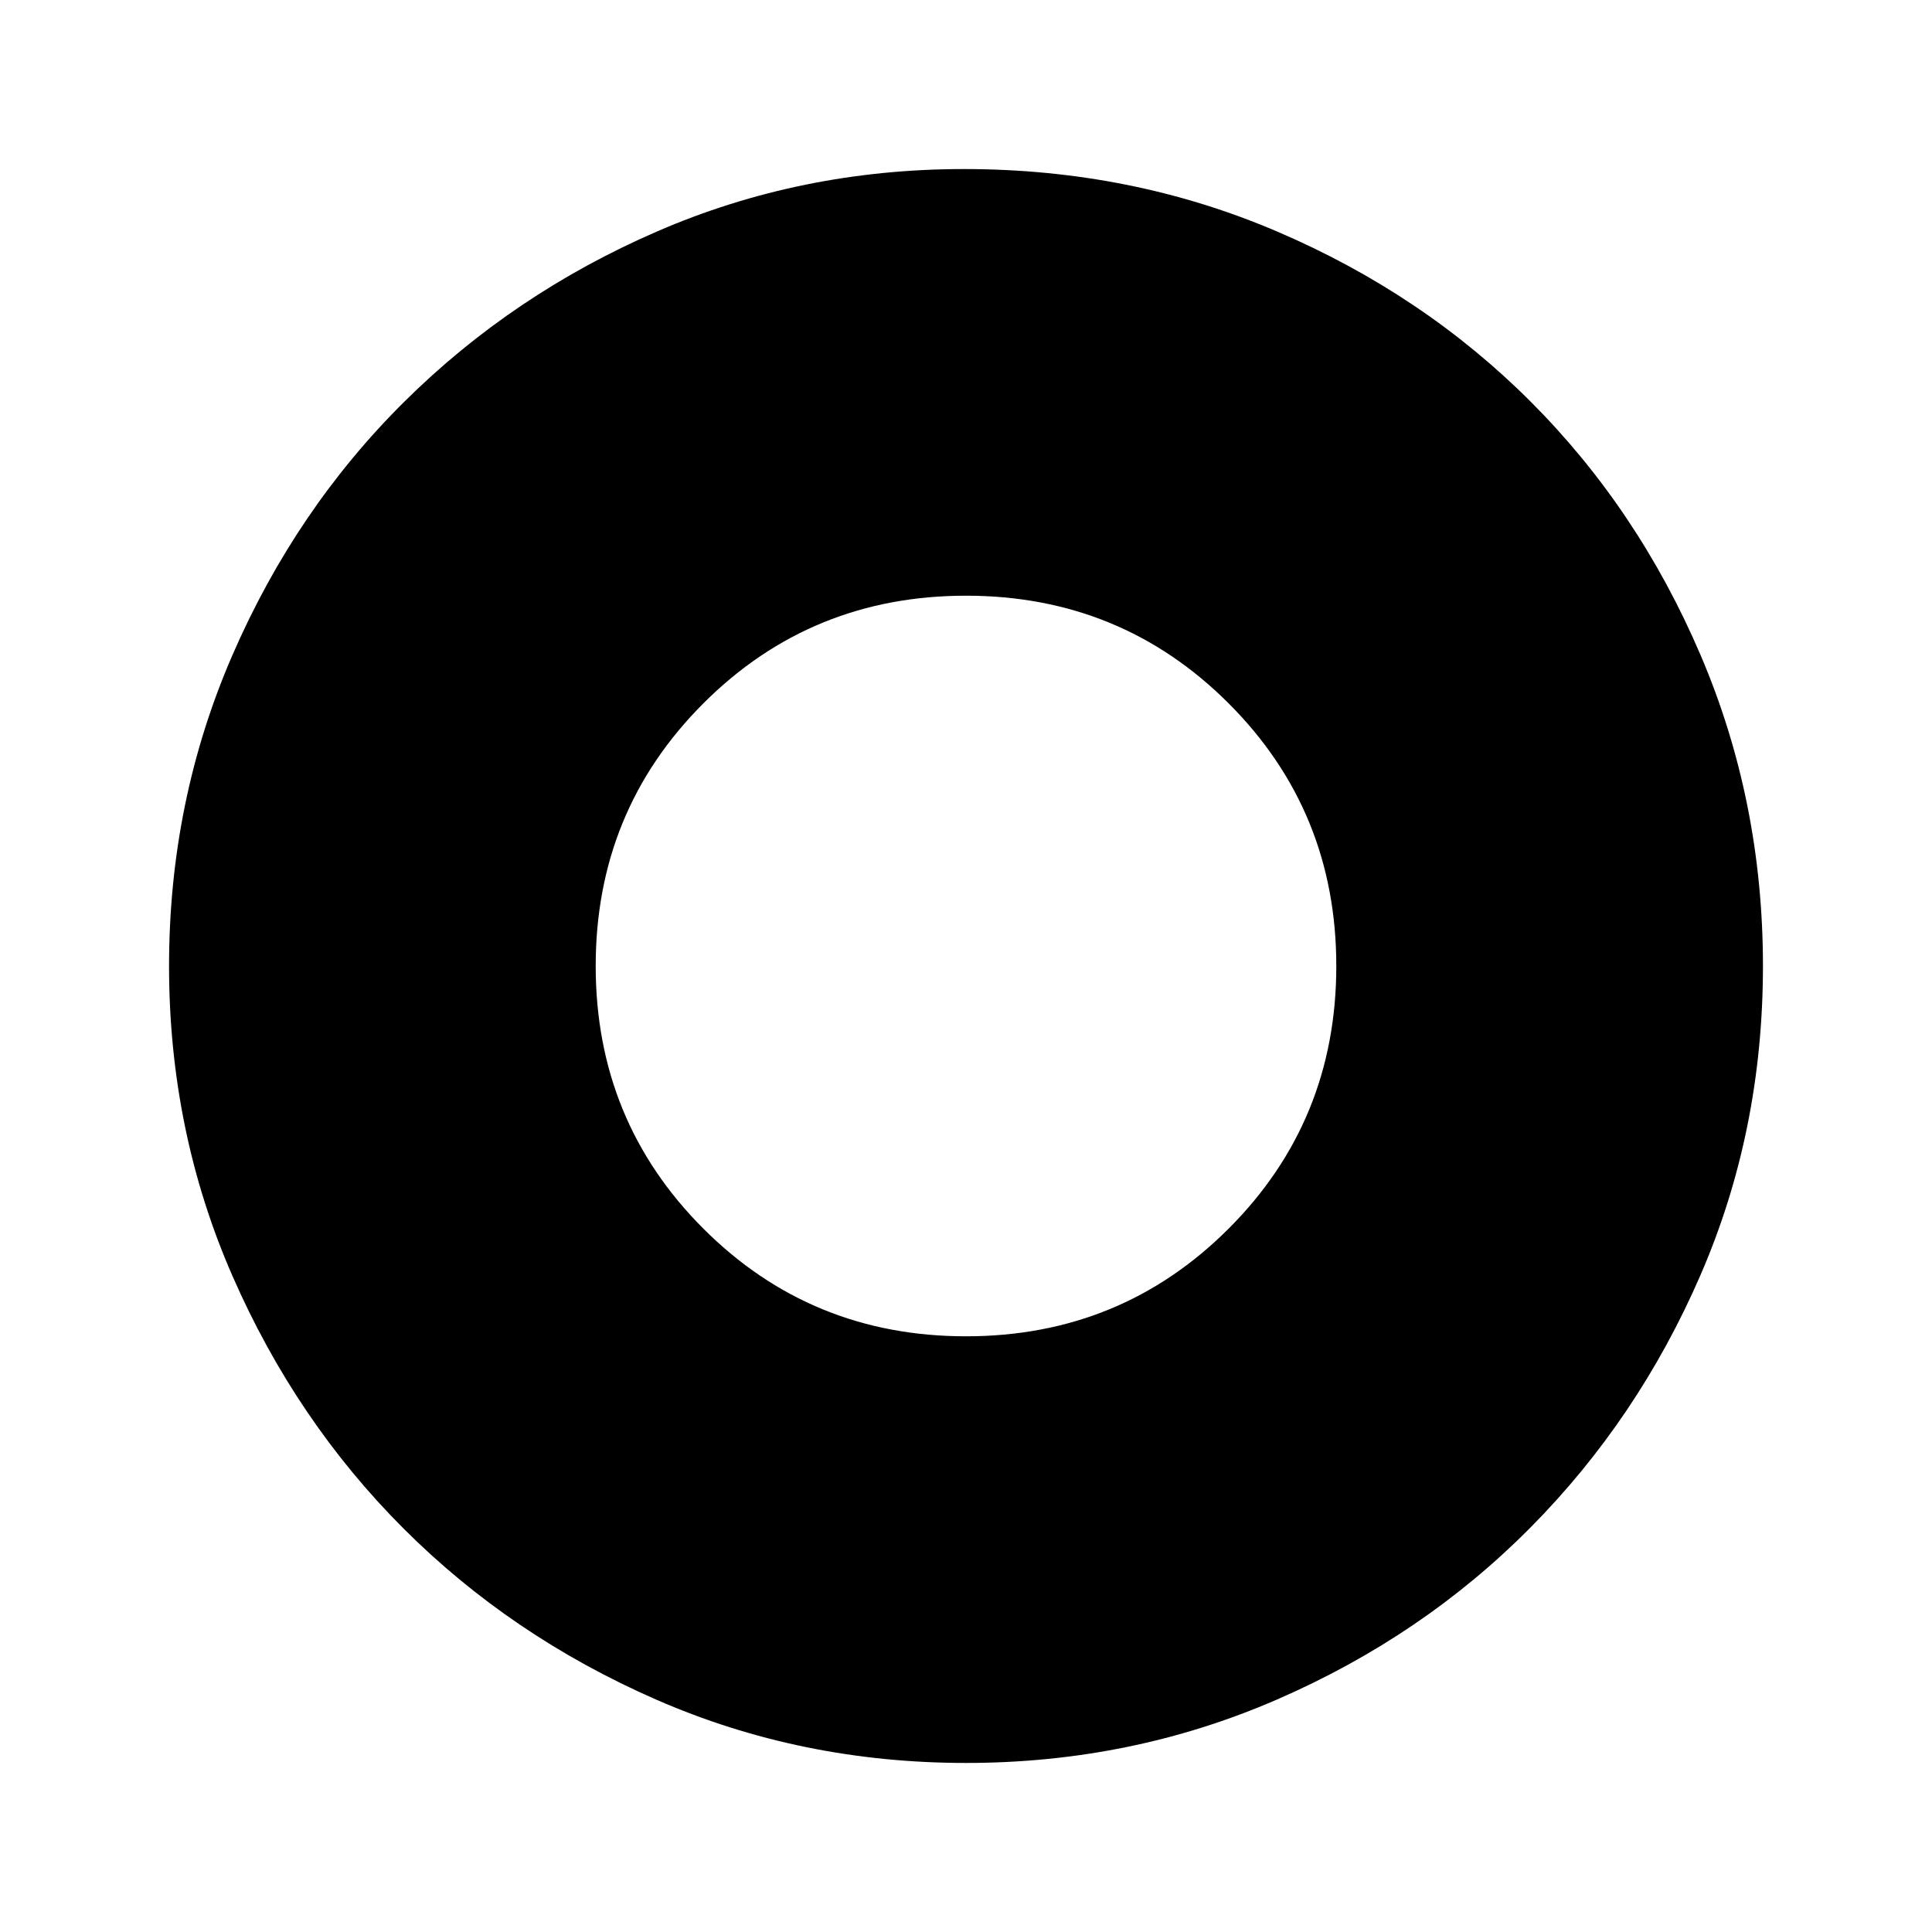 <svg xmlns="http://www.w3.org/2000/svg" height="48" width="48"><path d="M24 33.2q3.85 0 6.525-2.675Q33.2 27.85 33.2 24q0-3.85-2.675-6.525Q27.85 14.8 24 14.8q-3.85 0-6.525 2.675Q14.8 20.15 14.8 24q0 3.85 2.675 6.525Q20.15 33.2 24 33.2Zm0 10.6q-4.1 0-7.7-1.575-3.6-1.575-6.275-4.25Q7.35 35.3 5.775 31.7 4.2 28.1 4.2 24t1.575-7.725q1.575-3.625 4.275-6.3t6.275-4.225Q19.9 4.2 23.95 4.2q4.15 0 7.775 1.55t6.3 4.225q2.675 2.675 4.225 6.3Q43.8 19.9 43.8 24t-1.55 7.675q-1.55 3.575-4.225 6.275t-6.3 4.275Q28.1 43.8 24 43.8Z"/></svg>